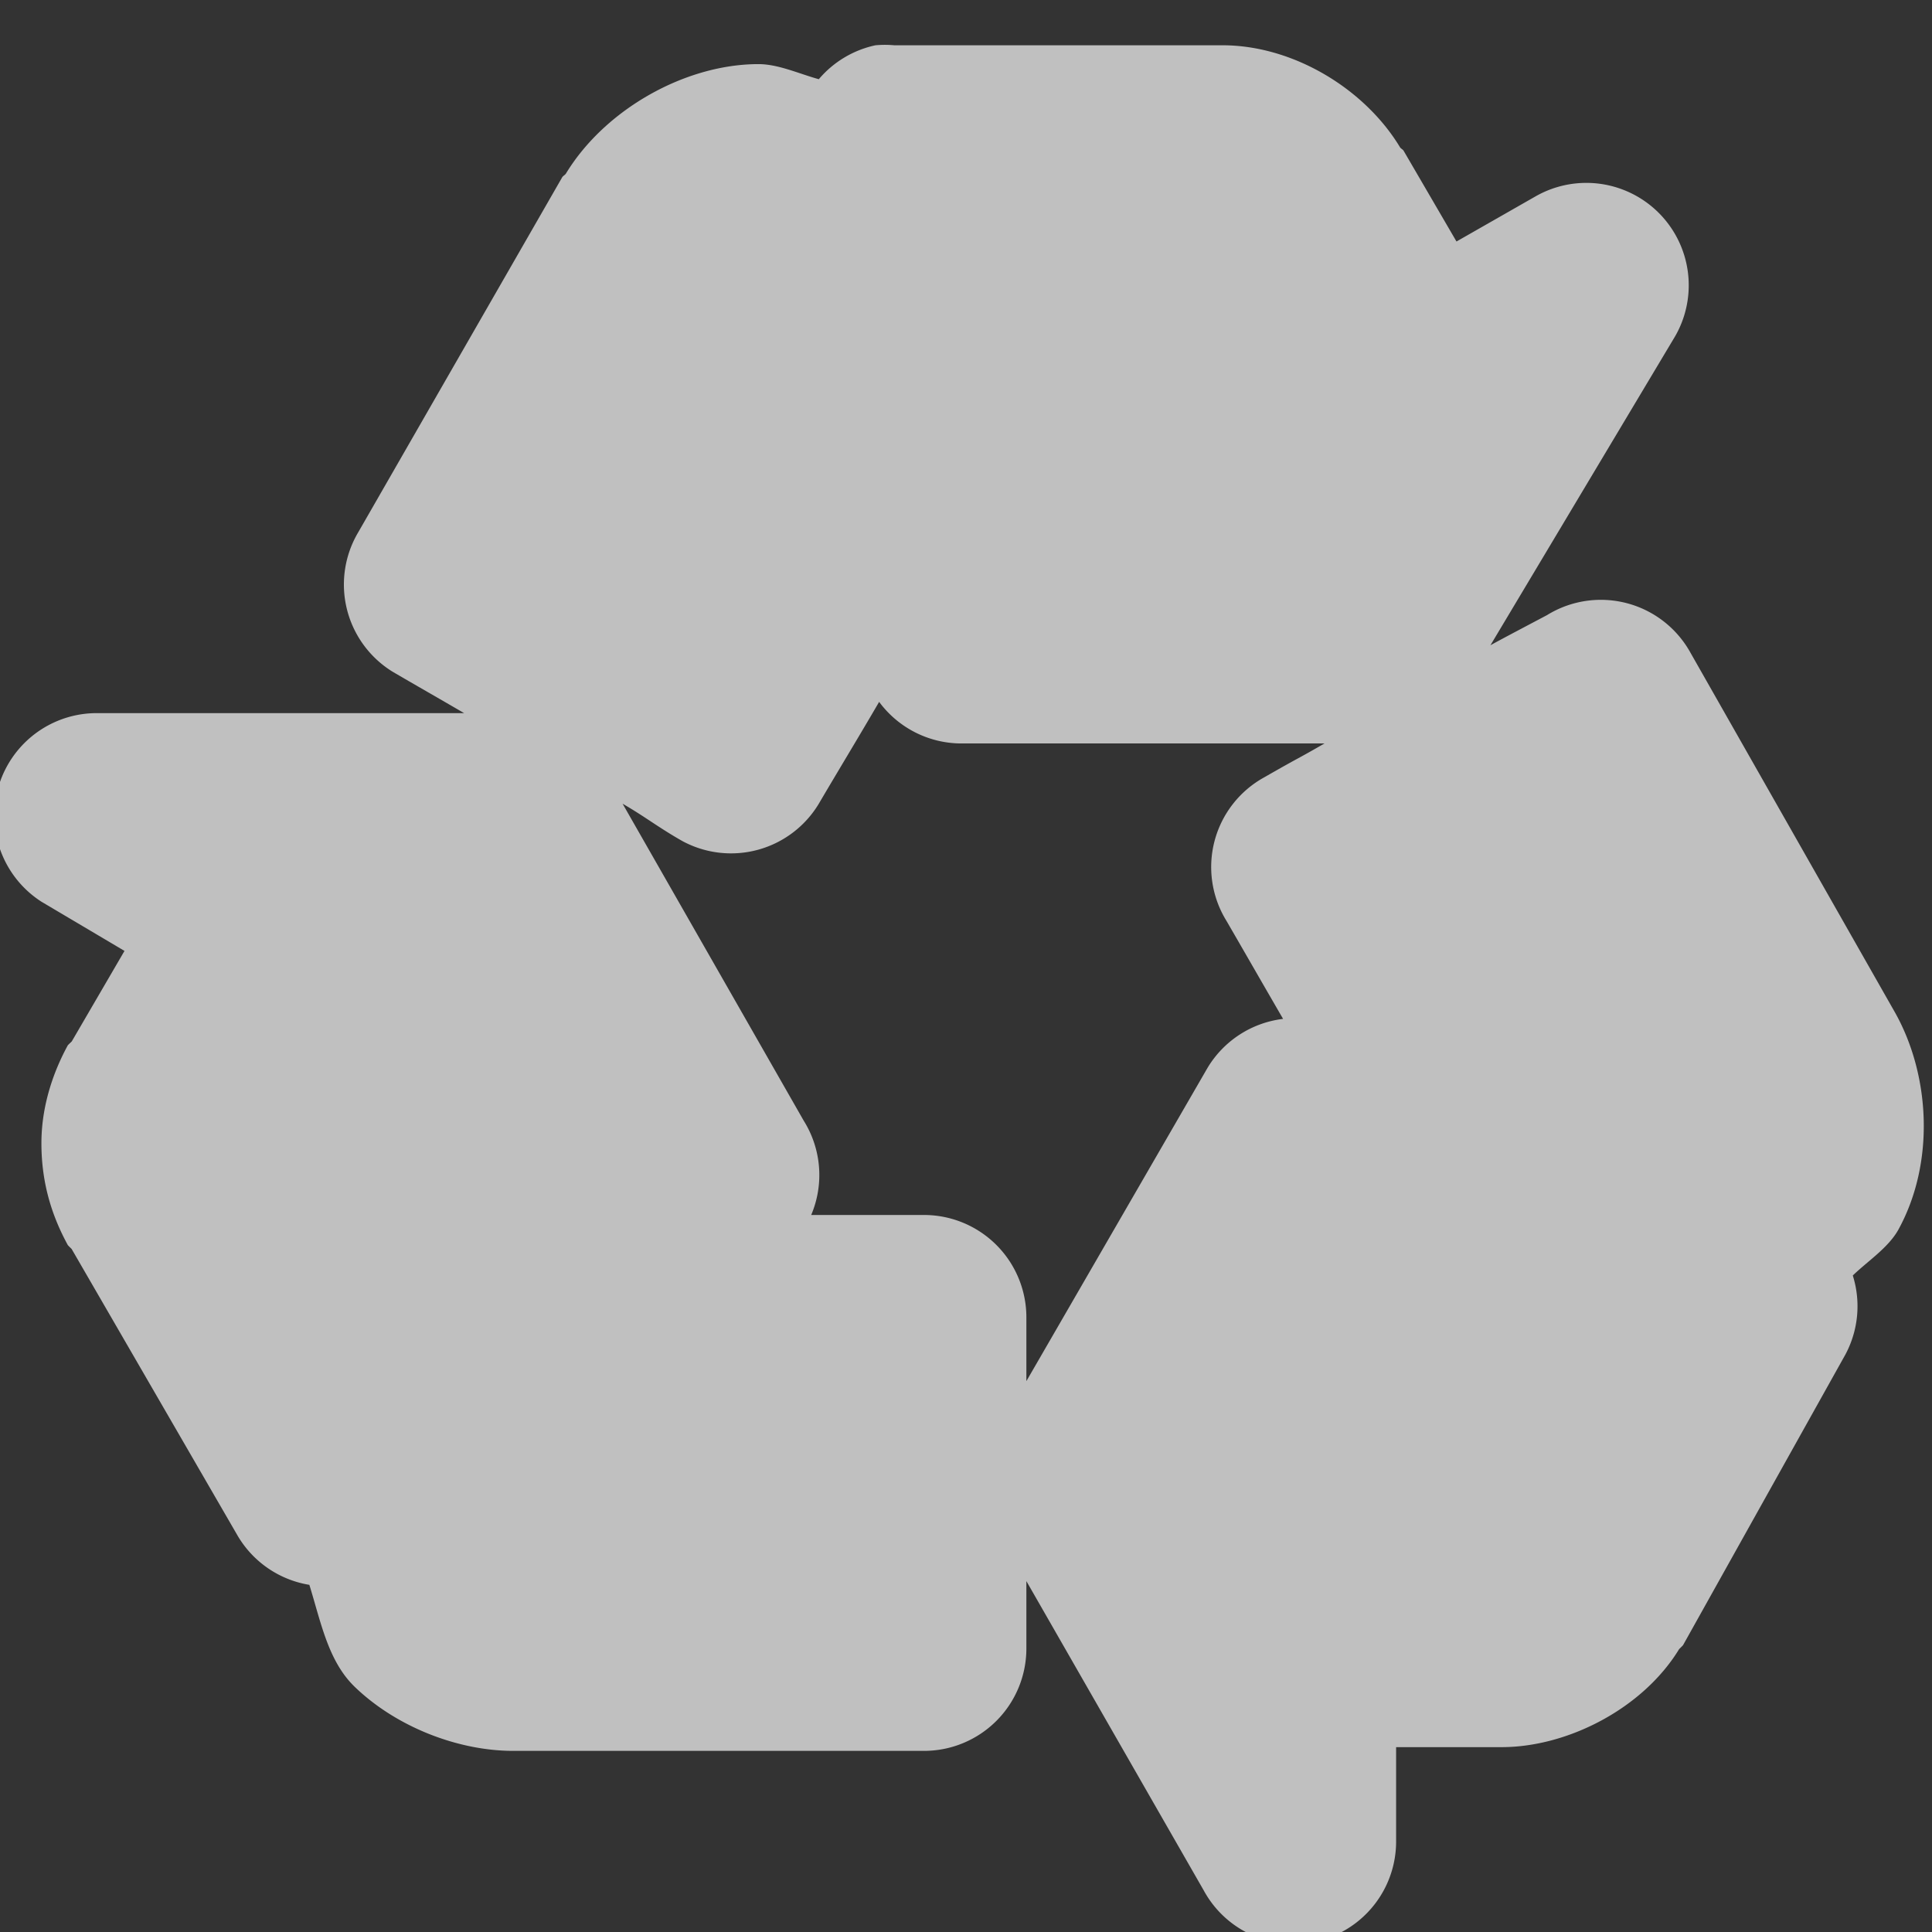 <?xml version="1.0" encoding="UTF-8" standalone="no"?>
<!-- Created with Inkscape (http://www.inkscape.org/) -->

<svg
   xmlns:dc="http://purl.org/dc/elements/1.1/"
   xmlns:cc="http://creativecommons.org/ns#"
   xmlns:rdf="http://www.w3.org/1999/02/22-rdf-syntax-ns#"
   xmlns:svg="http://www.w3.org/2000/svg"
   xmlns="http://www.w3.org/2000/svg"
   xmlns:sodipodi="http://sodipodi.sourceforge.net/DTD/sodipodi-0.dtd"
   xmlns:inkscape="http://www.inkscape.org/namespaces/inkscape"
   version="1.0"
   width="16"
   height="16"
   id="svg2"
   sodipodi:version="0.32"
   inkscape:version="0.48.4 r9939"
   sodipodi:docname="recycling.svg"
   inkscape:output_extension="org.inkscape.output.svg.inkscape">
  <rect width="100%" height="100%" fill="#333333" stroke="none"/>
  <sodipodi:namedview
     inkscape:window-height="995"
     inkscape:window-width="1280"
     inkscape:pageshadow="2"
     inkscape:pageopacity="0.0"
     guidetolerance="10.0"
     gridtolerance="10.0"
     objecttolerance="10.0"
     borderopacity="1.0"
     bordercolor="#666666"
     pagecolor="#ffffff"
     id="base"
     inkscape:zoom="29.493668"
     inkscape:cx="4.7501375"
     inkscape:cy="8.5422753"
     inkscape:window-x="0"
     inkscape:window-y="0"
     inkscape:current-layer="svg2"
     showgrid="false"
     inkscape:window-maximized="1" />
  <defs
     id="defs4">
    <inkscape:perspective
       sodipodi:type="inkscape:persp3d"
       inkscape:vp_x="0 : 290 : 1"
       inkscape:vp_y="0 : 1000 : 0"
       inkscape:vp_z="580 : 290 : 1"
       inkscape:persp3d-origin="290 : 193.33333 : 1"
       id="perspective2441" />
    <inkscape:perspective
       id="perspective3452"
       inkscape:persp3d-origin="30 : 20 : 1"
       inkscape:vp_z="60 : 30 : 1"
       inkscape:vp_y="0 : 1000 : 0"
       inkscape:vp_x="0 : 30 : 1"
       sodipodi:type="inkscape:persp3d" />
    <symbol
       viewBox="244.5 110 489 219.9"
       id="symbol-university">
      <path
         id="path4460"
         d="m 79,43 57,119 c 0,0 21,-96 104,-96 83,0 124,106 124,106 L 407,39 489,22 0,17 79,43 z"
         inkscape:connector-curvature="0" />
      <path
         id="path4462"
         d="M 94,176 73,215"
         inkscape:connector-curvature="0"
         style="fill:none;stroke:#000000;stroke-width:20" />
      <path
         id="path4464"
         d="M 300,19 C 300,29.5 277.4,38 249.5,38 221.6,38 199,29.5 199,19 199,8.5 221.6,0 249.5,0 277.4,0 300,8.5 300,19 z"
         inkscape:connector-curvature="0" />
      <path
         id="path4466"
         d="M 112,216 96,178 64,88 C 64,88 55,80 60,53 65,26 76,29 76,29"
         ill="none"
         inkscape:connector-curvature="0"
         style="stroke:#000000;stroke-width:20" />
    </symbol>
    <inkscape:perspective
       id="perspective4471"
       inkscape:persp3d-origin="372.04724 : 350.78739 : 1"
       inkscape:vp_z="744.09448 : 526.18109 : 1"
       inkscape:vp_y="0 : 1000 : 0"
       inkscape:vp_x="0 : 526.18109 : 1"
       sodipodi:type="inkscape:persp3d" />
    <inkscape:perspective
       id="perspective4668"
       inkscape:persp3d-origin="6 : 4 : 1"
       inkscape:vp_z="12 : 6 : 1"
       inkscape:vp_y="0 : 1000 : 0"
       inkscape:vp_x="0 : 6 : 1"
       sodipodi:type="inkscape:persp3d" />
  </defs>
  <path
     sodipodi:type="inkscape:offset"
     inkscape:radius="0.84763956"
     inkscape:original="M 7.40625 1.21875 C 7.517067 1.3416093 7.6134823 1.4705392 7.6875 1.59375 L 9.34375 4.5 L 9.09375 4.6875 L 7.96875 5.3125 L 11.40625 5.3125 L 13.15625 2.34375 L 11.75 3.15625 L 10.875 1.65625 C 10.714948 1.3733756 10.457089 1.2187625 10.125 1.21875 L 7.40625 1.21875 z M 6.28125 1.375 C 5.8871554 1.3750122 5.6030993 1.5305143 5.40625 1.875 L 3.6875 4.84375 C 4.3396734 5.2254478 5.1266769 5.6894252 6.0625 6.21875 C 6.6162434 5.2709197 7.2348344 4.214035 7.875 3.09375 L 7.1875 1.875 C 6.9906357 1.5305143 6.67533 1.3750122 6.28125 1.375 z M 13.25 5.8125 C 13.18837 5.849324 12.401746 6.3133016 10.875 7.1875 C 11.638367 8.5046363 12.244185 9.5491243 12.6875 10.3125 L 14.0625 10.3125 C 14.468969 10.312503 14.771878 10.126127 14.96875 9.78125 C 15.153192 9.448778 15.134343 9.1257519 14.9375 8.78125 L 13.25 5.8125 z M 0.78125 6.75 L 2.1875 7.5625 L 1.3125 9.0625 C 1.2384884 9.1981244 1.1874978 9.321113 1.1875 9.46875 C 1.1874978 9.616396 1.2384885 9.770634 1.3125 9.90625 L 2.6875 12.28125 C 2.7491071 12.108814 2.782135 11.966973 2.84375 11.84375 L 4.5625 8.90625 L 5.9375 9.71875 L 4.21875 6.75 L 0.78125 6.75 z M 10.71875 9.28125 L 9 12.25 L 10.71875 15.25 L 10.71875 13.625 L 12.4375 13.625 C 12.769962 13.625 13.015424 13.502013 13.1875 13.21875 L 14.53125 10.8125 C 14.346776 10.86172 14.216957 10.90625 14.09375 10.90625 L 10.71875 10.875 L 10.71875 10.53125 L 10.71875 9.28125 z M 4.0625 10.90625 C 4.0377 10.95547 3.9725345 11.135387 3.8125 11.40625 L 3.375 12.125 C 3.276192 12.28504 3.2187459 12.471792 3.21875 12.65625 C 3.2187459 12.939512 3.3280034 13.178145 3.53125 13.375 C 3.7344877 13.571856 3.9671085 13.65625 4.25 13.65625 L 7.65625 13.65625 L 7.65625 10.90625 L 4.0625 10.90625 z "
     style="font-size:40px;font-style:normal;font-variant:normal;font-weight:normal;font-stretch:normal;text-align:start;line-height:125%;writing-mode:lr-tb;text-anchor:start;fill:#fefefe;fill-opacity:0.698;stroke:none;font-family:NPSPICT3;-inkscape-font-specification:NPSPICT3"
     id="path3781"
     d="M 7.25,0.375 A 0.848,0.848 0 0 0 6.781,0.656 c -0.166,-0.046 -0.336,-0.125 -0.5,-0.125 -0.603,1.868e-5 -1.269,0.372 -1.594,0.906 -0.007,0.012 -0.024,0.019 -0.031,0.031 l -1.688,2.938 A 0.848,0.848 0 0 0 3.25,5.562 c 0.16,0.094 0.416,0.24 0.594,0.344 l -3.062,0 a 0.848,0.848 0 0 0 -0.438,1.562 L 1.031,7.875 0.594,8.625 A 0.848,0.848 0 0 0 0.562,8.656 c -0.099,0.181 -0.219,0.47 -0.219,0.812 -5.11e-6,0.343 0.094,0.615 0.219,0.844 a 0.848,0.848 0 0 0 0.031,0.031 l 1.375,2.375 A 0.848,0.848 0 0 0 2.562,13.125 c 0.096,0.309 0.155,0.631 0.375,0.844 C 3.286,14.306 3.799,14.5 4.25,14.5 l 3.406,0 A 0.848,0.848 0 0 0 8.5,13.656 l 0,-0.562 1.469,2.562 A 0.848,0.848 0 0 0 11.562,15.25 l 0,-0.781 0.875,0 c 0.542,0 1.167,-0.317 1.469,-0.812 A 0.848,0.848 0 0 0 13.938,13.625 l 1.344,-2.406 a 0.848,0.848 0 0 0 0.062,-0.656 c 0.127,-0.122 0.29,-0.227 0.375,-0.375 C 16.028,9.63 15.986,8.897 15.688,8.375 L 14,5.406 a 0.848,0.848 0 0 0 -1.188,-0.312 c -0.005,0.003 -0.403,0.212 -0.469,0.25 L 13.875,2.781 A 0.848,0.848 0 0 0 12.719,1.625 L 12.062,2 11.625,1.25 C 11.618,1.237 11.601,1.231 11.594,1.219 11.299,0.731 10.705,0.375 10.125,0.375 l -2.719,0 a 0.848,0.848 0 0 0 -0.156,0 z m 0.031,5.438 a 0.848,0.848 0 0 0 0.688,0.344 l 3,0 c -0.259,0.149 -0.177,0.096 -0.5,0.281 a 0.848,0.848 0 0 0 -0.312,1.188 c 0.198,0.342 0.292,0.507 0.469,0.812 A 0.848,0.848 0 0 0 10,8.844 l -1.5,2.594 0,-0.531 A 0.848,0.848 0 0 0 7.656,10.062 l -0.938,0 A 0.848,0.848 0 0 0 6.656,9.281 l -1.5,-2.625 c 0.186,0.107 0.301,0.2 0.5,0.312 a 0.848,0.848 0 0 0 1.125,-0.312 c 0.149,-0.254 0.343,-0.574 0.5,-0.844 z" />
</svg>
